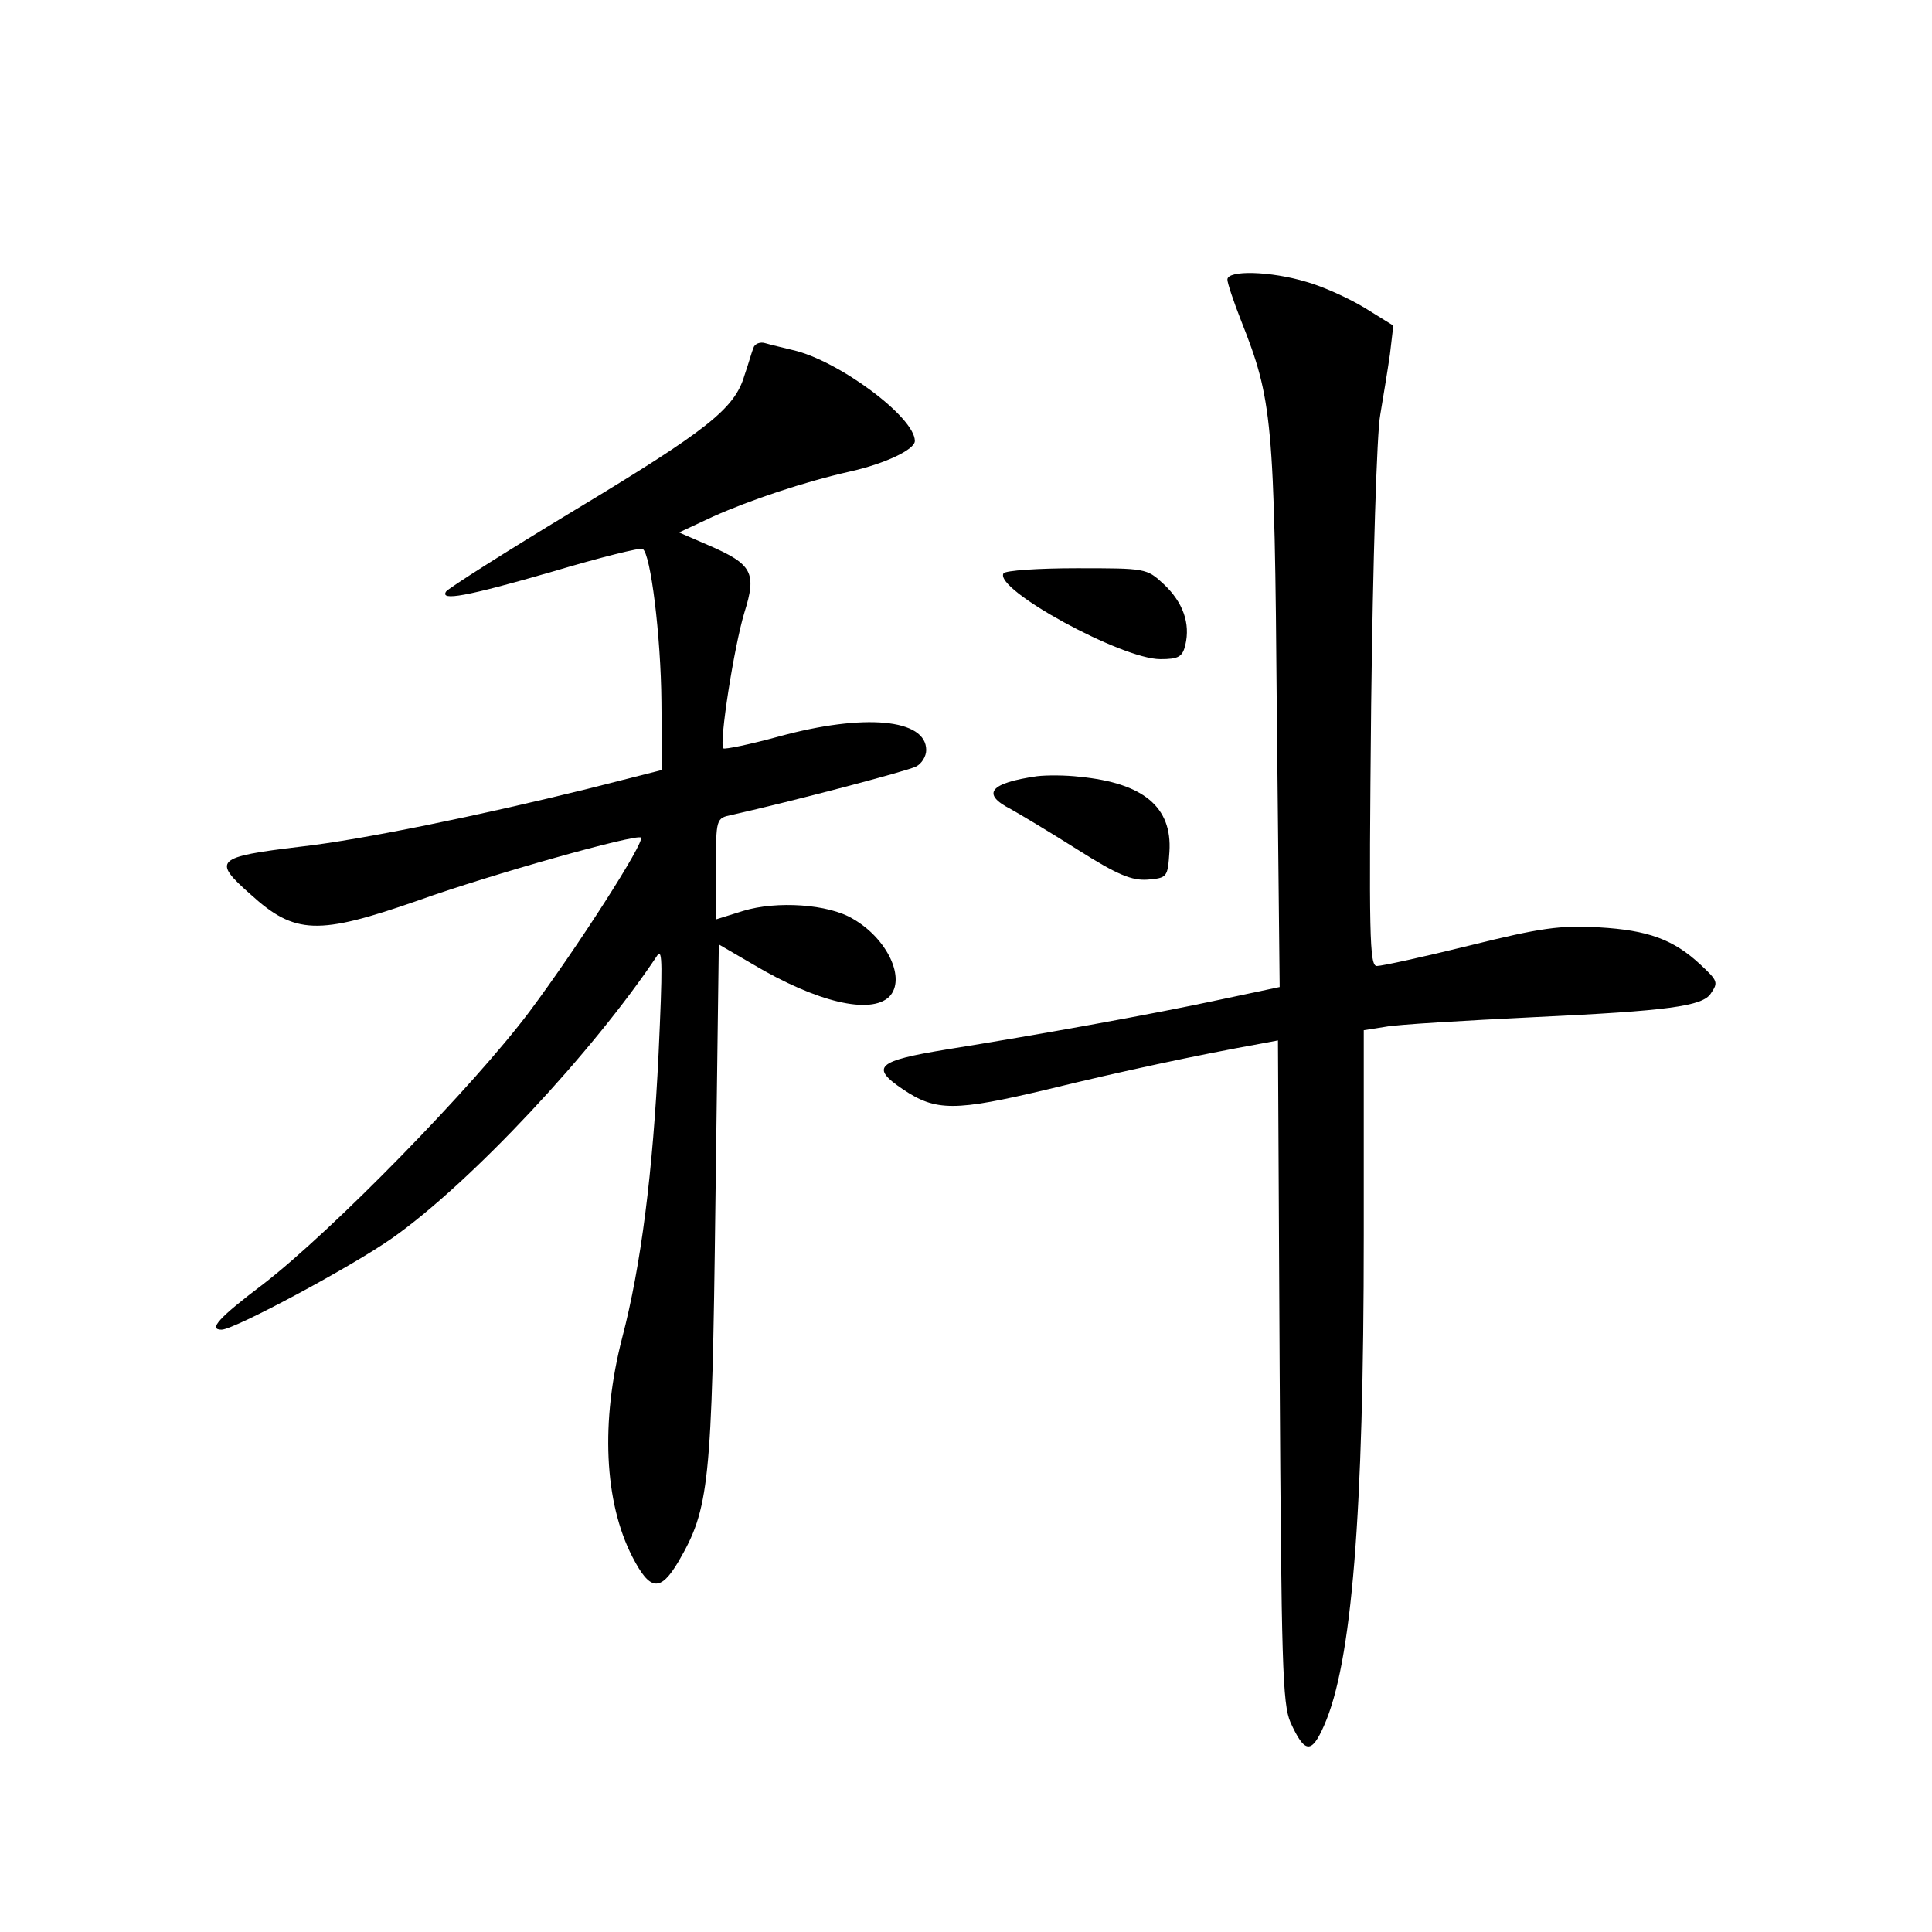 <?xml version="1.0" standalone="no"?>
<!DOCTYPE svg PUBLIC "-//W3C//DTD SVG 20010904//EN"
 "http://www.w3.org/TR/2001/REC-SVG-20010904/DTD/svg10.dtd">
<svg version="1.0" xmlns="http://www.w3.org/2000/svg"
 width="340pt" height="340pt" viewBox="0 0 340 340"
 preserveAspectRatio="xMidYMid meet">
<g transform="translate(0,340) scale(0.1,-0.1)"
fill="#000000" stroke="none">
<path d="M2160 2908 c0 -6 11 -39 24 -72 55 -139 59 -173 63 -692 l5 -481
-104 -22 c-120 -26 -327 -63 -483 -88 -122 -20 -134 -31 -76 -70 58 -39 91
-39 255 0 131 32 262 60 373 80 l32 6 3 -582 c3 -515 5 -586 19 -618 25 -55
37 -56 59 -6 49 110 70 370 70 863 l0 361 38 6 c20 4 139 11 262 17 234 11
297 19 311 42 13 19 12 22 -18 50 -48 45 -93 61 -179 66 -68 4 -103 -1 -228
-32 -81 -20 -154 -36 -163 -36 -13 0 -14 52 -10 458 3 251 10 482 16 512 5 30
13 78 17 106 l6 51 -50 31 c-28 17 -74 38 -103 46 -63 19 -139 21 -139 4z"/>
<path d="M1326 2788 c-3 -7 -9 -29 -16 -49 -17 -58 -65 -96 -299 -237 -121
-73 -223 -138 -226 -143 -11 -17 35 -9 187 35 84 25 156 43 159 40 14 -8 32
-153 33 -269 l1 -120 -130 -33 c-190 -47 -399 -90 -506 -102 -150 -18 -156
-24 -88 -84 78 -71 119 -72 294 -11 128 46 385 118 393 111 7 -8 -111 -192
-196 -306 -99 -132 -347 -386 -469 -480 -78 -59 -97 -80 -73 -80 22 0 229 111
300 161 138 97 354 328 467 498 9 13 9 -20 2 -173 -10 -209 -31 -374 -64 -500
-38 -147 -32 -289 18 -386 31 -60 49 -62 81 -8 54 93 59 134 65 630 l6 456 60
-35 c113 -67 207 -89 240 -57 30 31 -3 102 -64 137 -43 26 -134 32 -193 14
l-48 -15 0 89 c0 89 0 89 28 95 107 24 308 77 324 85 10 5 18 18 18 29 0 55
-109 65 -259 24 -51 -14 -95 -23 -98 -21 -8 8 19 180 37 239 22 70 14 85 -62
118 l-53 23 60 28 c65 29 160 61 240 79 63 14 115 39 115 54 0 42 -135 142
-215 160 -16 4 -38 9 -48 12 -9 3 -19 -1 -21 -8z"/>
<path d="M1766 2391 c-17 -28 208 -151 276 -151 32 0 39 4 44 25 9 38 -4 75
-38 107 -30 28 -32 28 -153 28 -68 0 -126 -4 -129 -9z"/>
<path d="M1825 2034 c-83 -12 -99 -31 -46 -58 16 -9 68 -40 117 -71 71 -45 96
-55 124 -53 34 3 35 4 38 49 5 79 -46 121 -158 132 -25 3 -58 3 -75 1z"/>
</g>
</svg>
